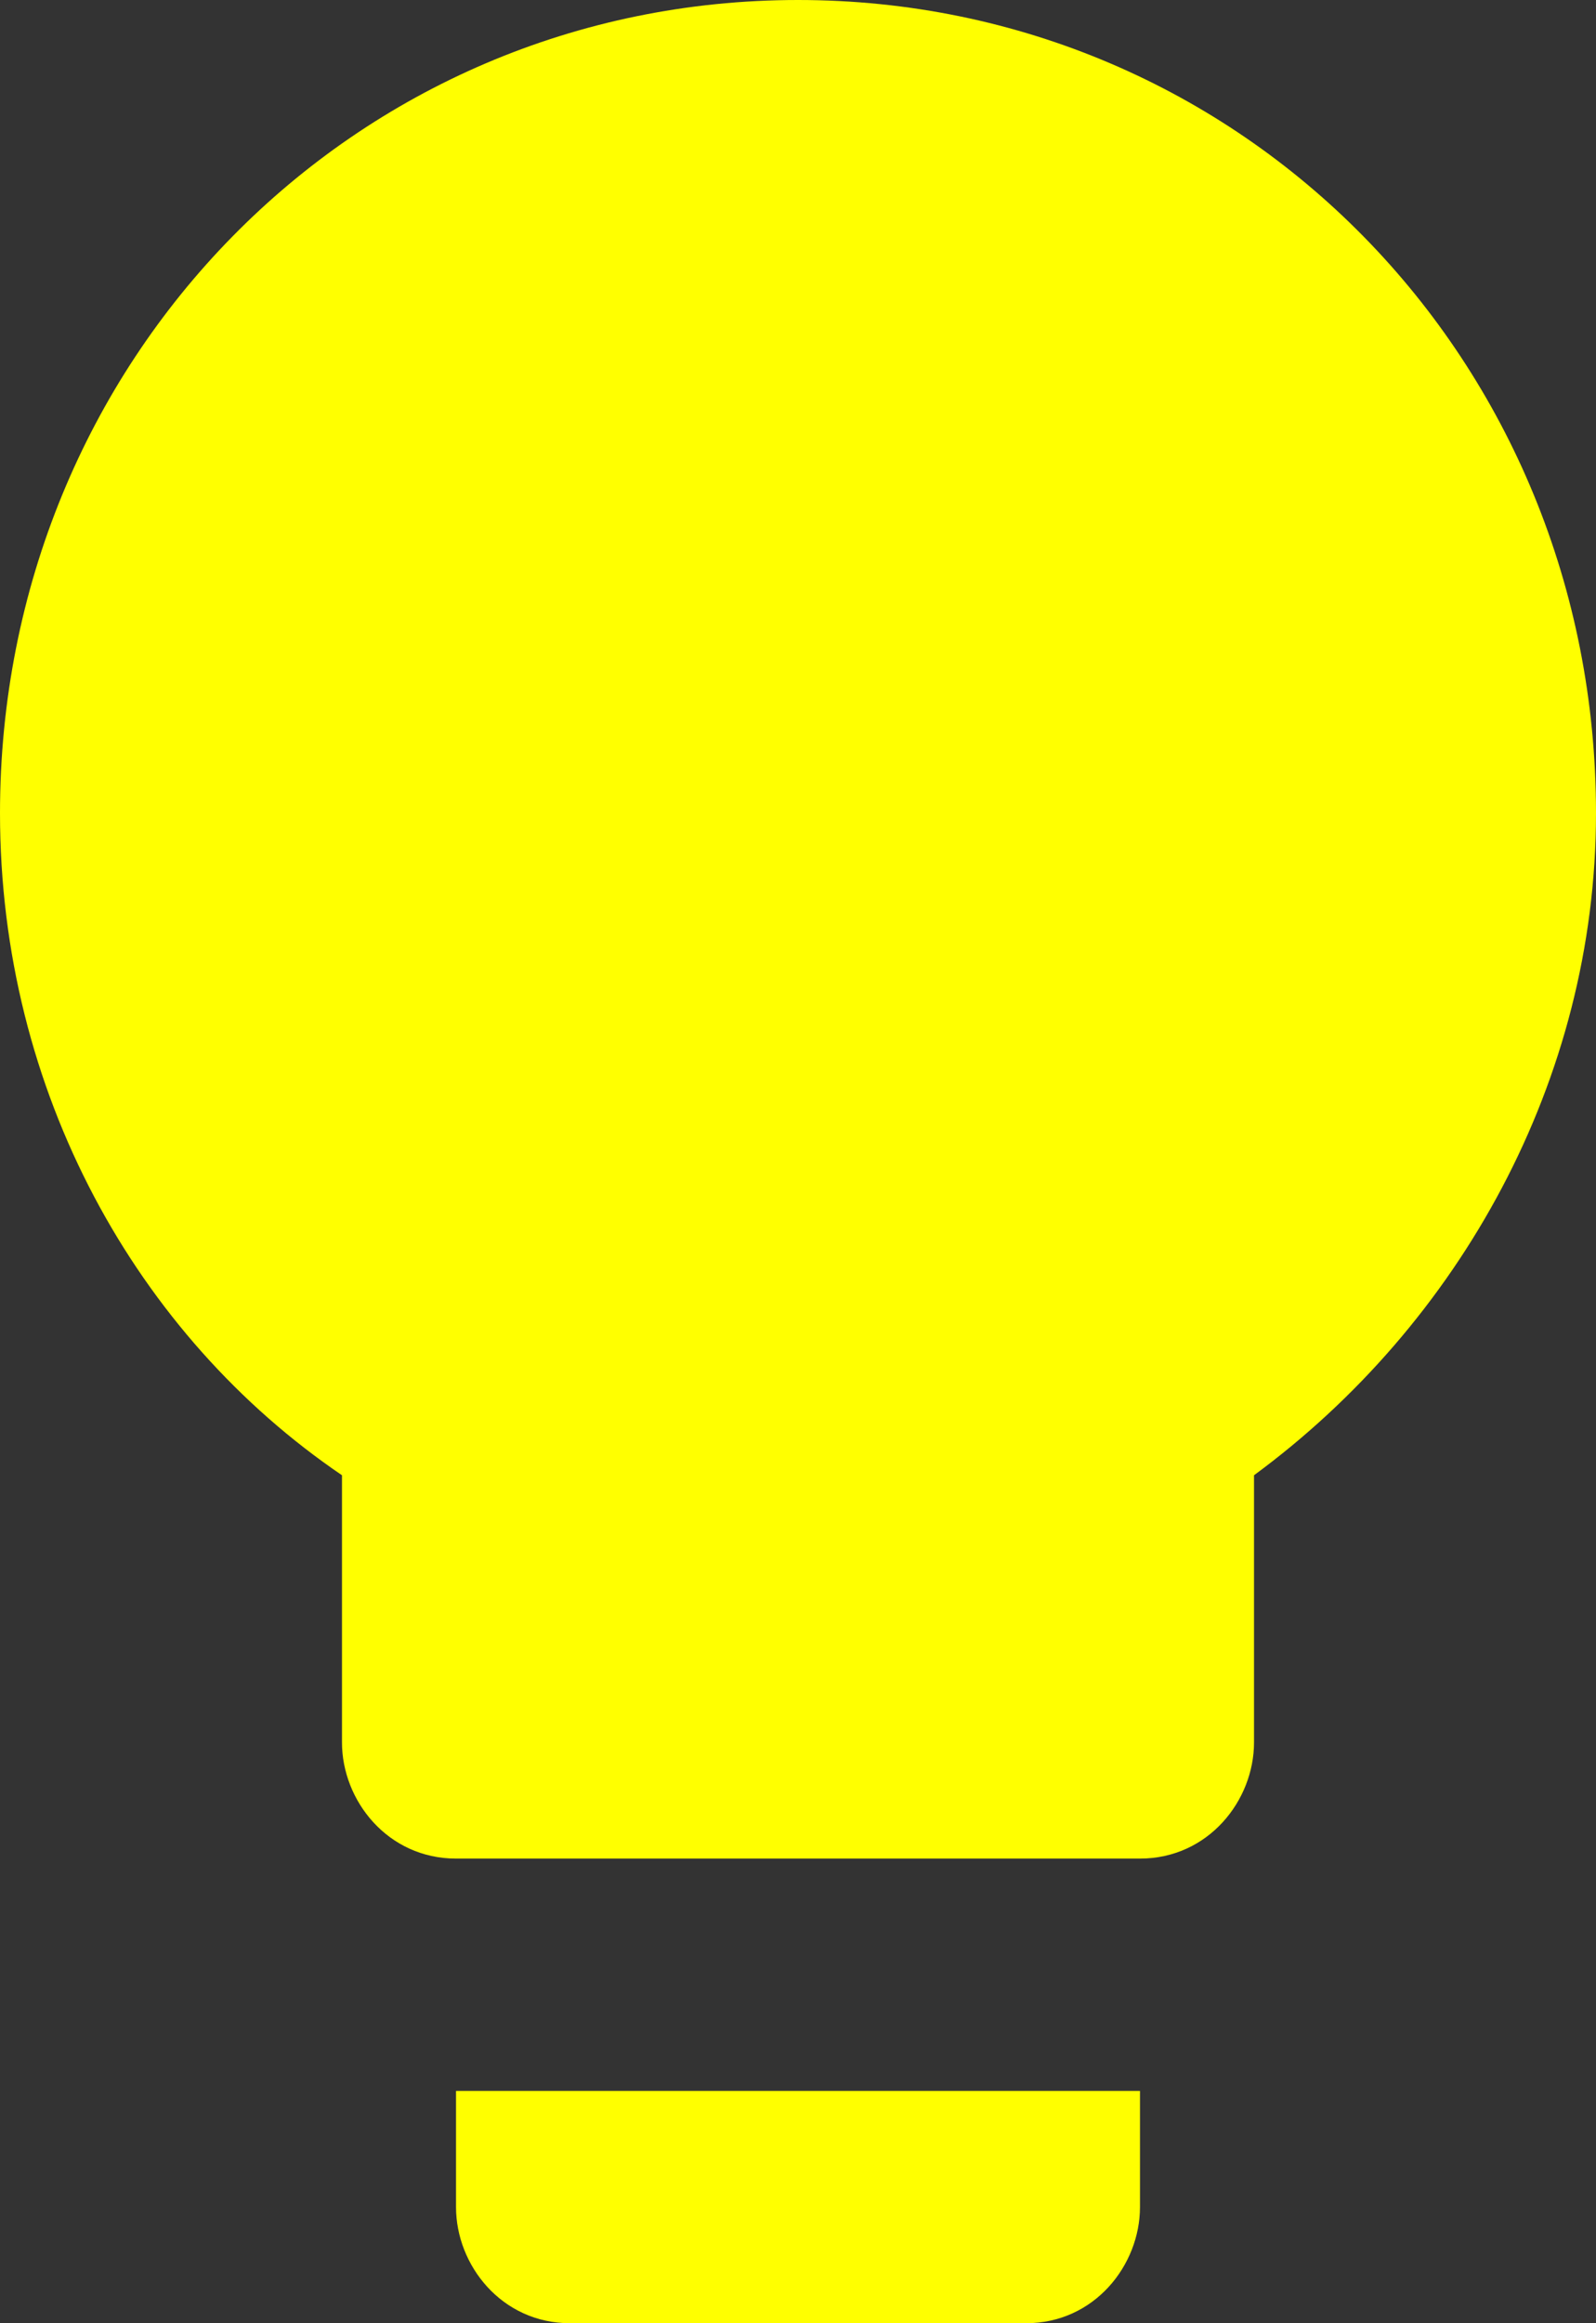 <svg width="22" height="32" viewBox="0 0 22 32" fill="none" xmlns="http://www.w3.org/2000/svg">
<rect x="0" y="0" width="22" height="32" fill="#333333" stroke="none"/>
<path d="M6.286 30.4C6.286 31.2 6.914 32 7.857 32H14.143C15.086 32 15.714 31.2 15.714 30.4V28.8H6.286V30.4ZM11 0C4.871 0 0 4.96 0 11.2C0 15.04 1.886 18.4 4.714 20.32V24C4.714 24.8 5.343 25.6 6.286 25.6H15.714C16.657 25.6 17.286 24.8 17.286 24V20.32C20.114 18.24 22 14.88 22 11.2C22 4.96 17.129 0 11 0Z" fill="#FFFF00"/>
</svg>
